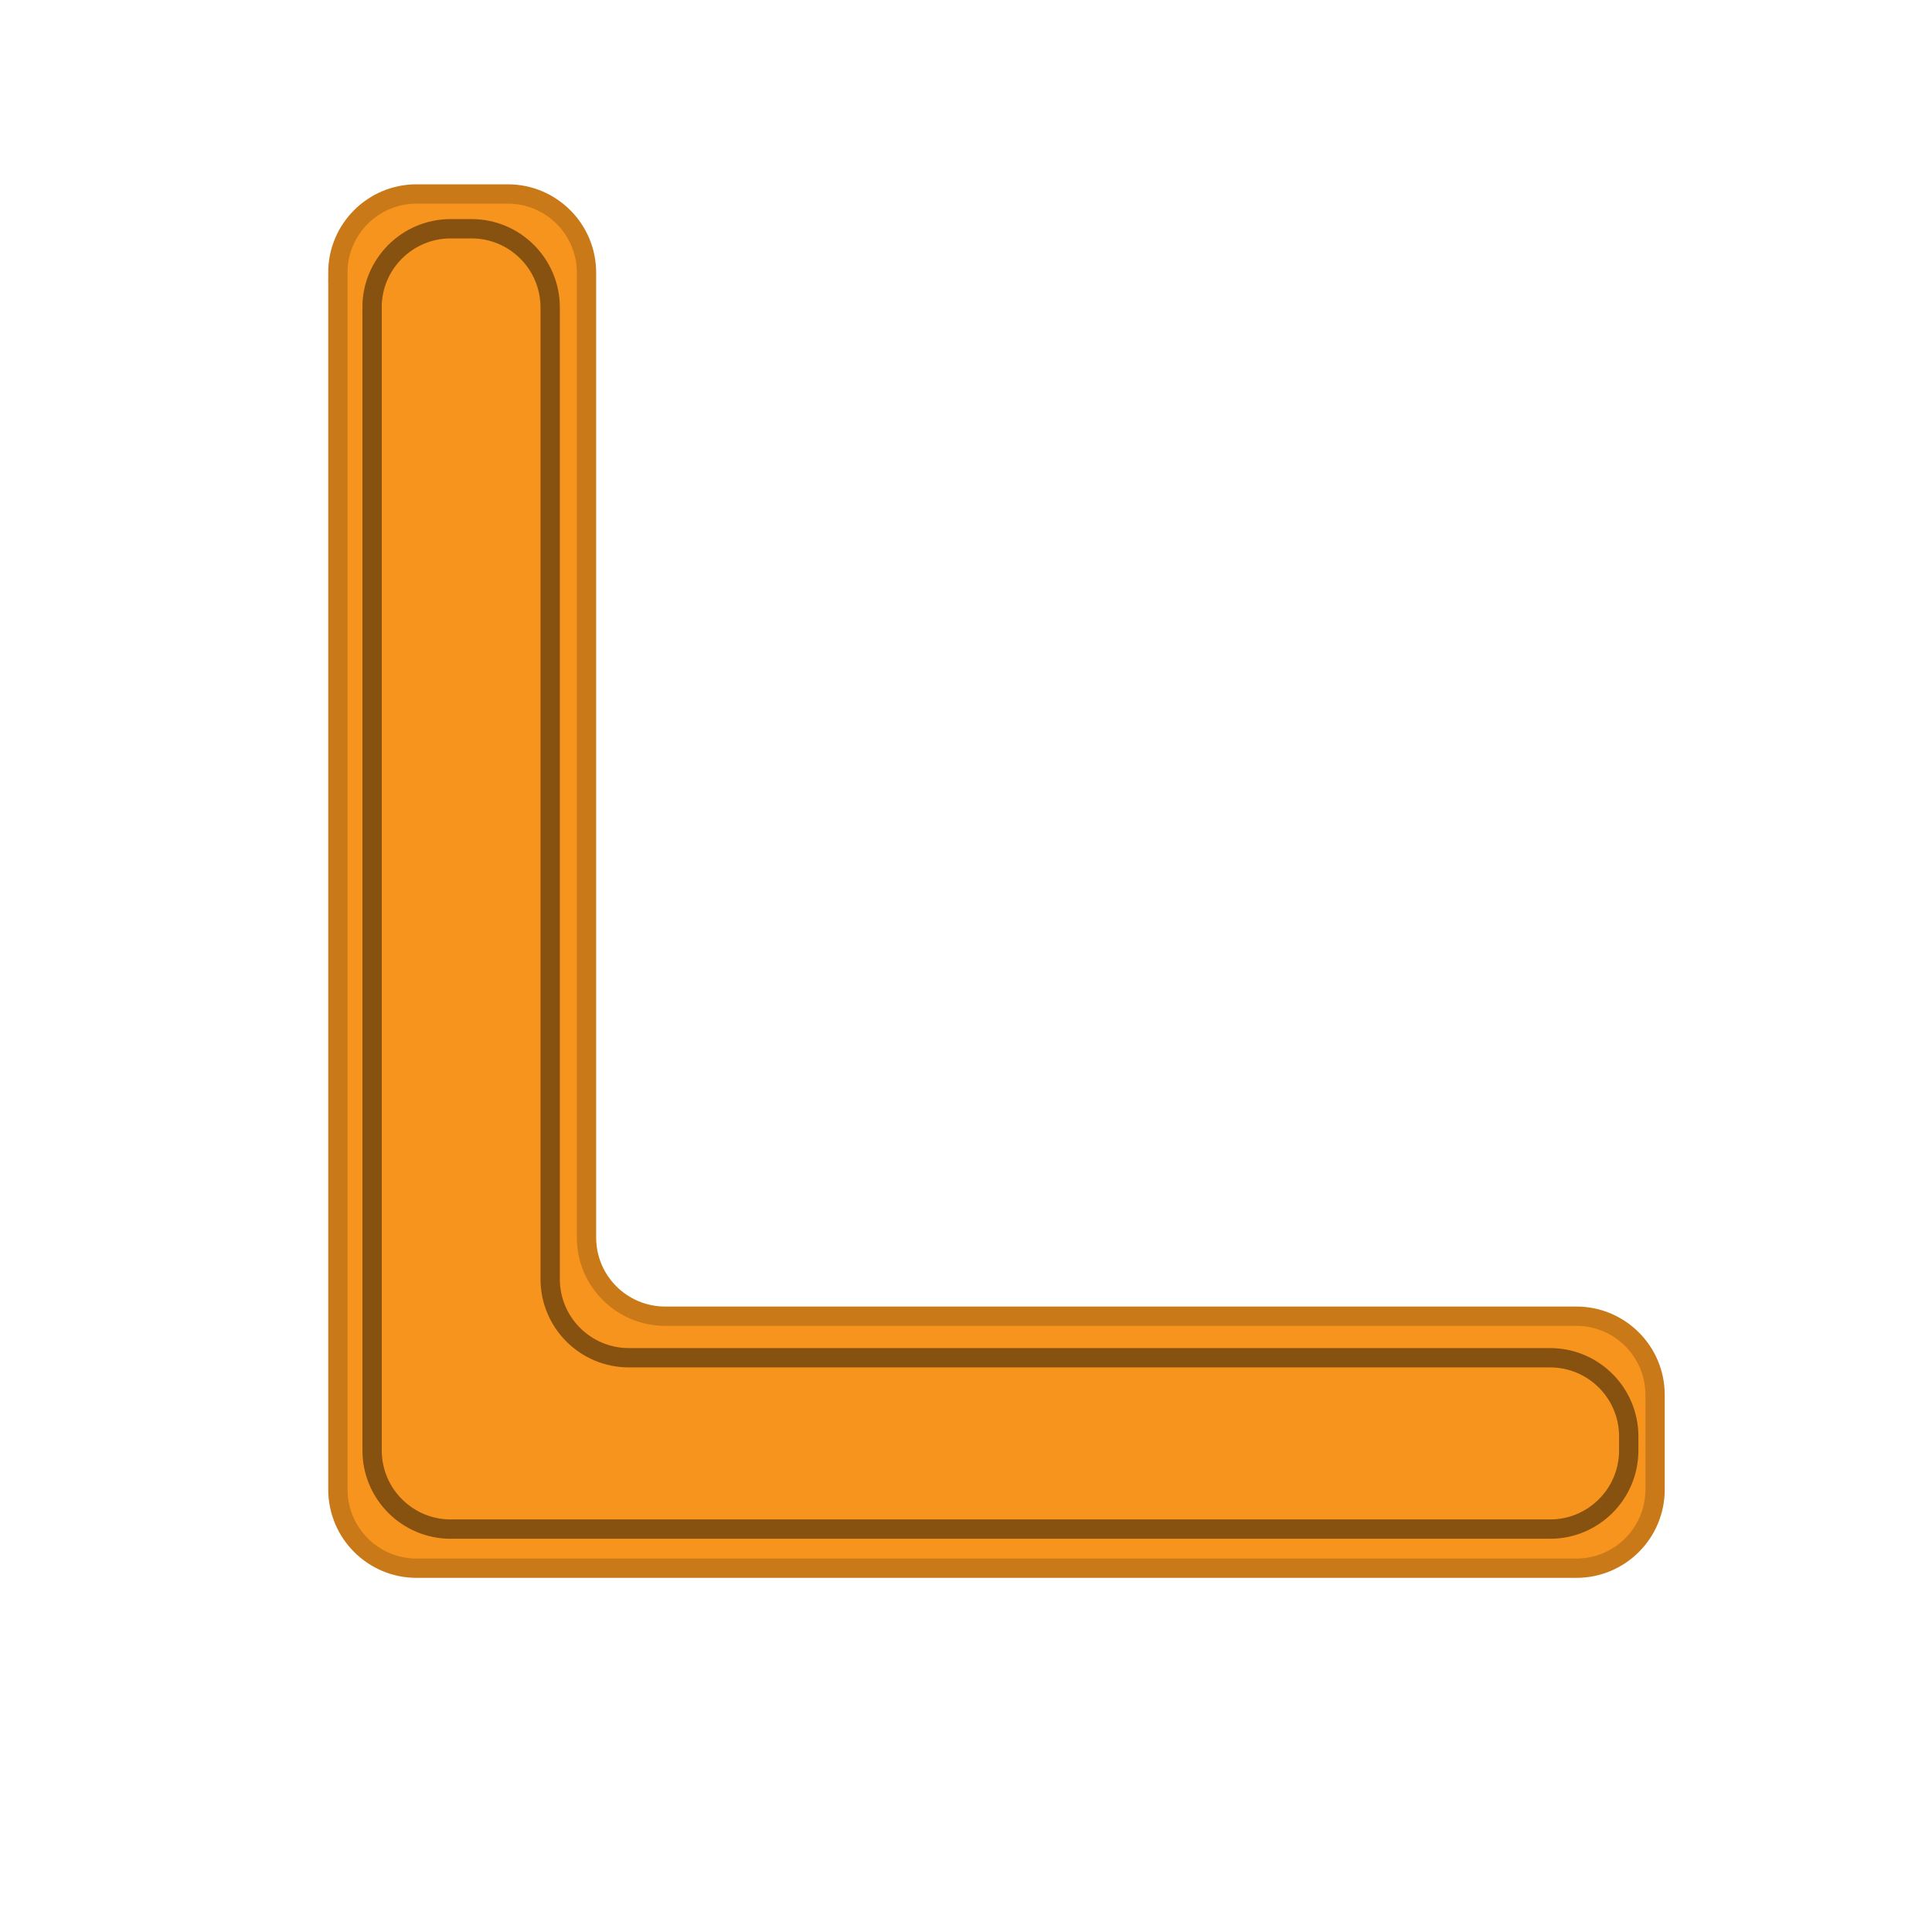 <?xml version="1.0" encoding="UTF-8"?>
<svg id="Layer_1" data-name="Layer 1" xmlns="http://www.w3.org/2000/svg" viewBox="0 0 300 300">
  <defs>
    <style>
      .cls-1 {
        fill: none;
        stroke: #875110;
      }

      .cls-1, .cls-2 {
        stroke-miterlimit: 10;
        stroke-width: 3px;
      }

      .cls-2 {
        fill: #f7941d;
        stroke: #c97918;
      }
    </style>
  </defs>
  <path class="cls-2" d="M52.47,42.34v188.95c0,6.75,5.47,12.22,12.22,12.22h180.09c6.75,0,12.22-5.47,12.22-12.22v-14.69c0-6.75-5.47-12.22-12.22-12.22H103.29c-6.75,0-12.22-5.47-12.22-12.22V42.34c0-6.75-5.47-12.22-12.22-12.22h-14.17c-6.75,0-12.22,5.47-12.22,12.22Z"/>
  <path class="cls-1" d="M57.78,47.74v177.48c0,6.75,5.47,12.22,12.22,12.22h170.69c6.75,0,12.22-5.47,12.22-12.22v-2.17c0-6.75-5.47-12.22-12.22-12.22H97.65c-6.75,0-12.22-5.47-12.22-12.22V47.74c0-6.75-5.47-12.22-12.22-12.22h-3.22c-6.75,0-12.22,5.47-12.22,12.22Z"/>
</svg>